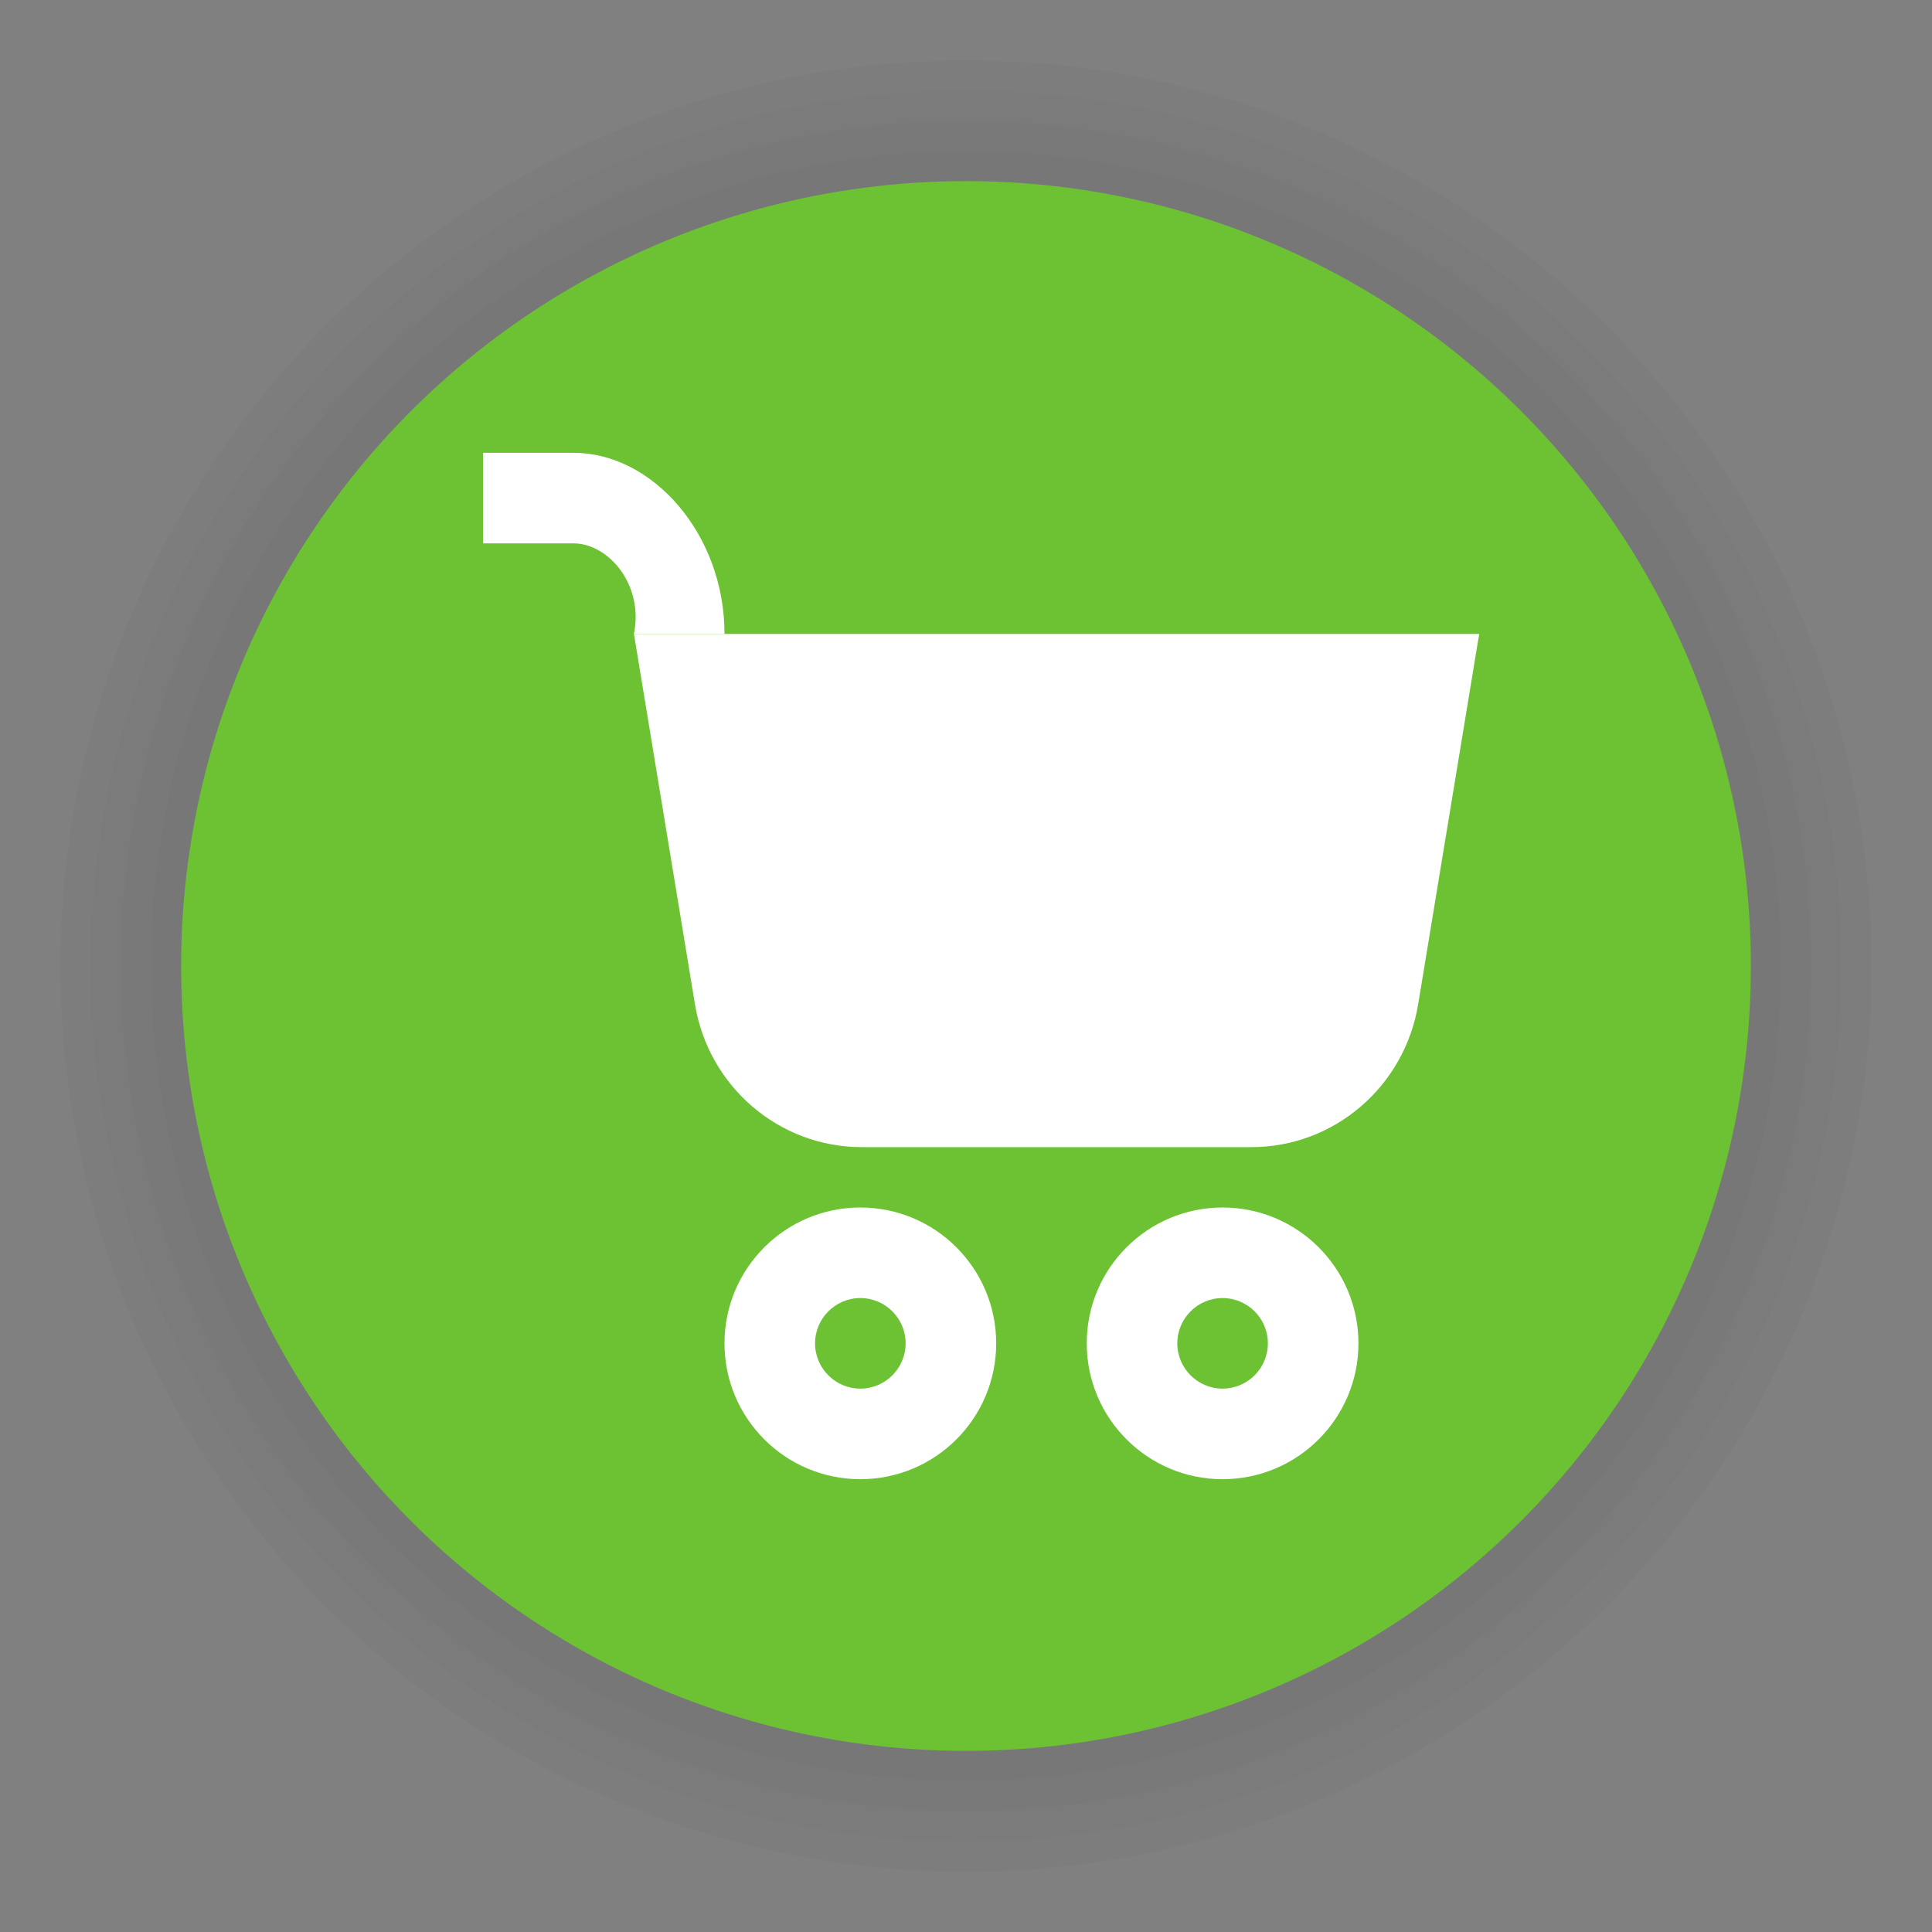 <?xml version="1.0" encoding="UTF-8"?>
<svg width="64px" height="64px" viewBox="0 0 64 64" version="1.1" xmlns="http://www.w3.org/2000/svg" xmlns:xlink="http://www.w3.org/1999/xlink">
    <rect x="0" y="0" width="64" height="64" fill="#808080" stroke="none"/>
    <title>poi_shop_i</title>
    <g id="poi_shop_i" stroke="none" stroke-width="1" fill="none" fill-rule="evenodd">
        <g id="poi/52/bounding-green-i" transform="translate(2, 2)">
            <circle id="Oval-Shadow" fill-opacity="0.02" fill="#000000" cx="30" cy="30" r="30"></circle>
            <circle id="Oval-Shadow-2" fill-opacity="0.02" fill="#000000" cx="30" cy="30" r="29"></circle>
            <circle id="Oval-Shadow-3" fill-opacity="0.02" fill="#000000" cx="30" cy="30" r="28"></circle>
            <circle id="Oval-Shadow-4" fill-opacity="0.02" fill="#000000" cx="30" cy="30" r="27"></circle>
            <circle id="Oval-2" fill="#6DC234" cx="30" cy="30" r="26"></circle>
        </g>
        <g id="Group-10" transform="translate(16, 15)" fill="#FFFFFF">
            <path d="M12.5,25 C10.015,25 8,27.015 8,29.5 C8,31.985 10.015,34 12.5,34 C14.985,34 17,31.985 17,29.5 C17,27.015 14.985,25 12.5,25 M12.5,28 C13.327,28 14,28.673 14,29.5 C14,30.327 13.327,31 12.5,31 C11.673,31 11,30.327 11,29.5 C11,28.673 11.673,28 12.5,28" id="Fill-3"></path>
            <path d="M24.5,25 C22.015,25 20,27.015 20,29.5 C20,31.985 22.015,34 24.5,34 C26.985,34 29,31.985 29,29.5 C29,27.015 26.985,25 24.5,25 M24.5,28 C25.327,28 26,28.673 26,29.5 C26,30.327 25.327,31 24.5,31 C23.673,31 23,30.327 23,29.5 C23,28.673 23.673,28 24.5,28" id="Fill-3-Copy"></path>
            <g id="Group-7" transform="translate(5, 6)">
                <path d="M7.544,17 C4.807,17 2.47,14.997 2.021,12.265 L0,0 L28,0 L25.979,12.265 C25.529,14.997 23.193,17 20.456,17 L7.544,17 Z" id="Fill-5"></path>
            </g>
            <path d="M5,6 L8,6 C8,2.687 5.612,0 3,0 L0,0 L0,3 L3,3 C4.137,3 5.333,4.346 5,6" id="Fill-8"></path>
        </g>
    </g>
</svg>